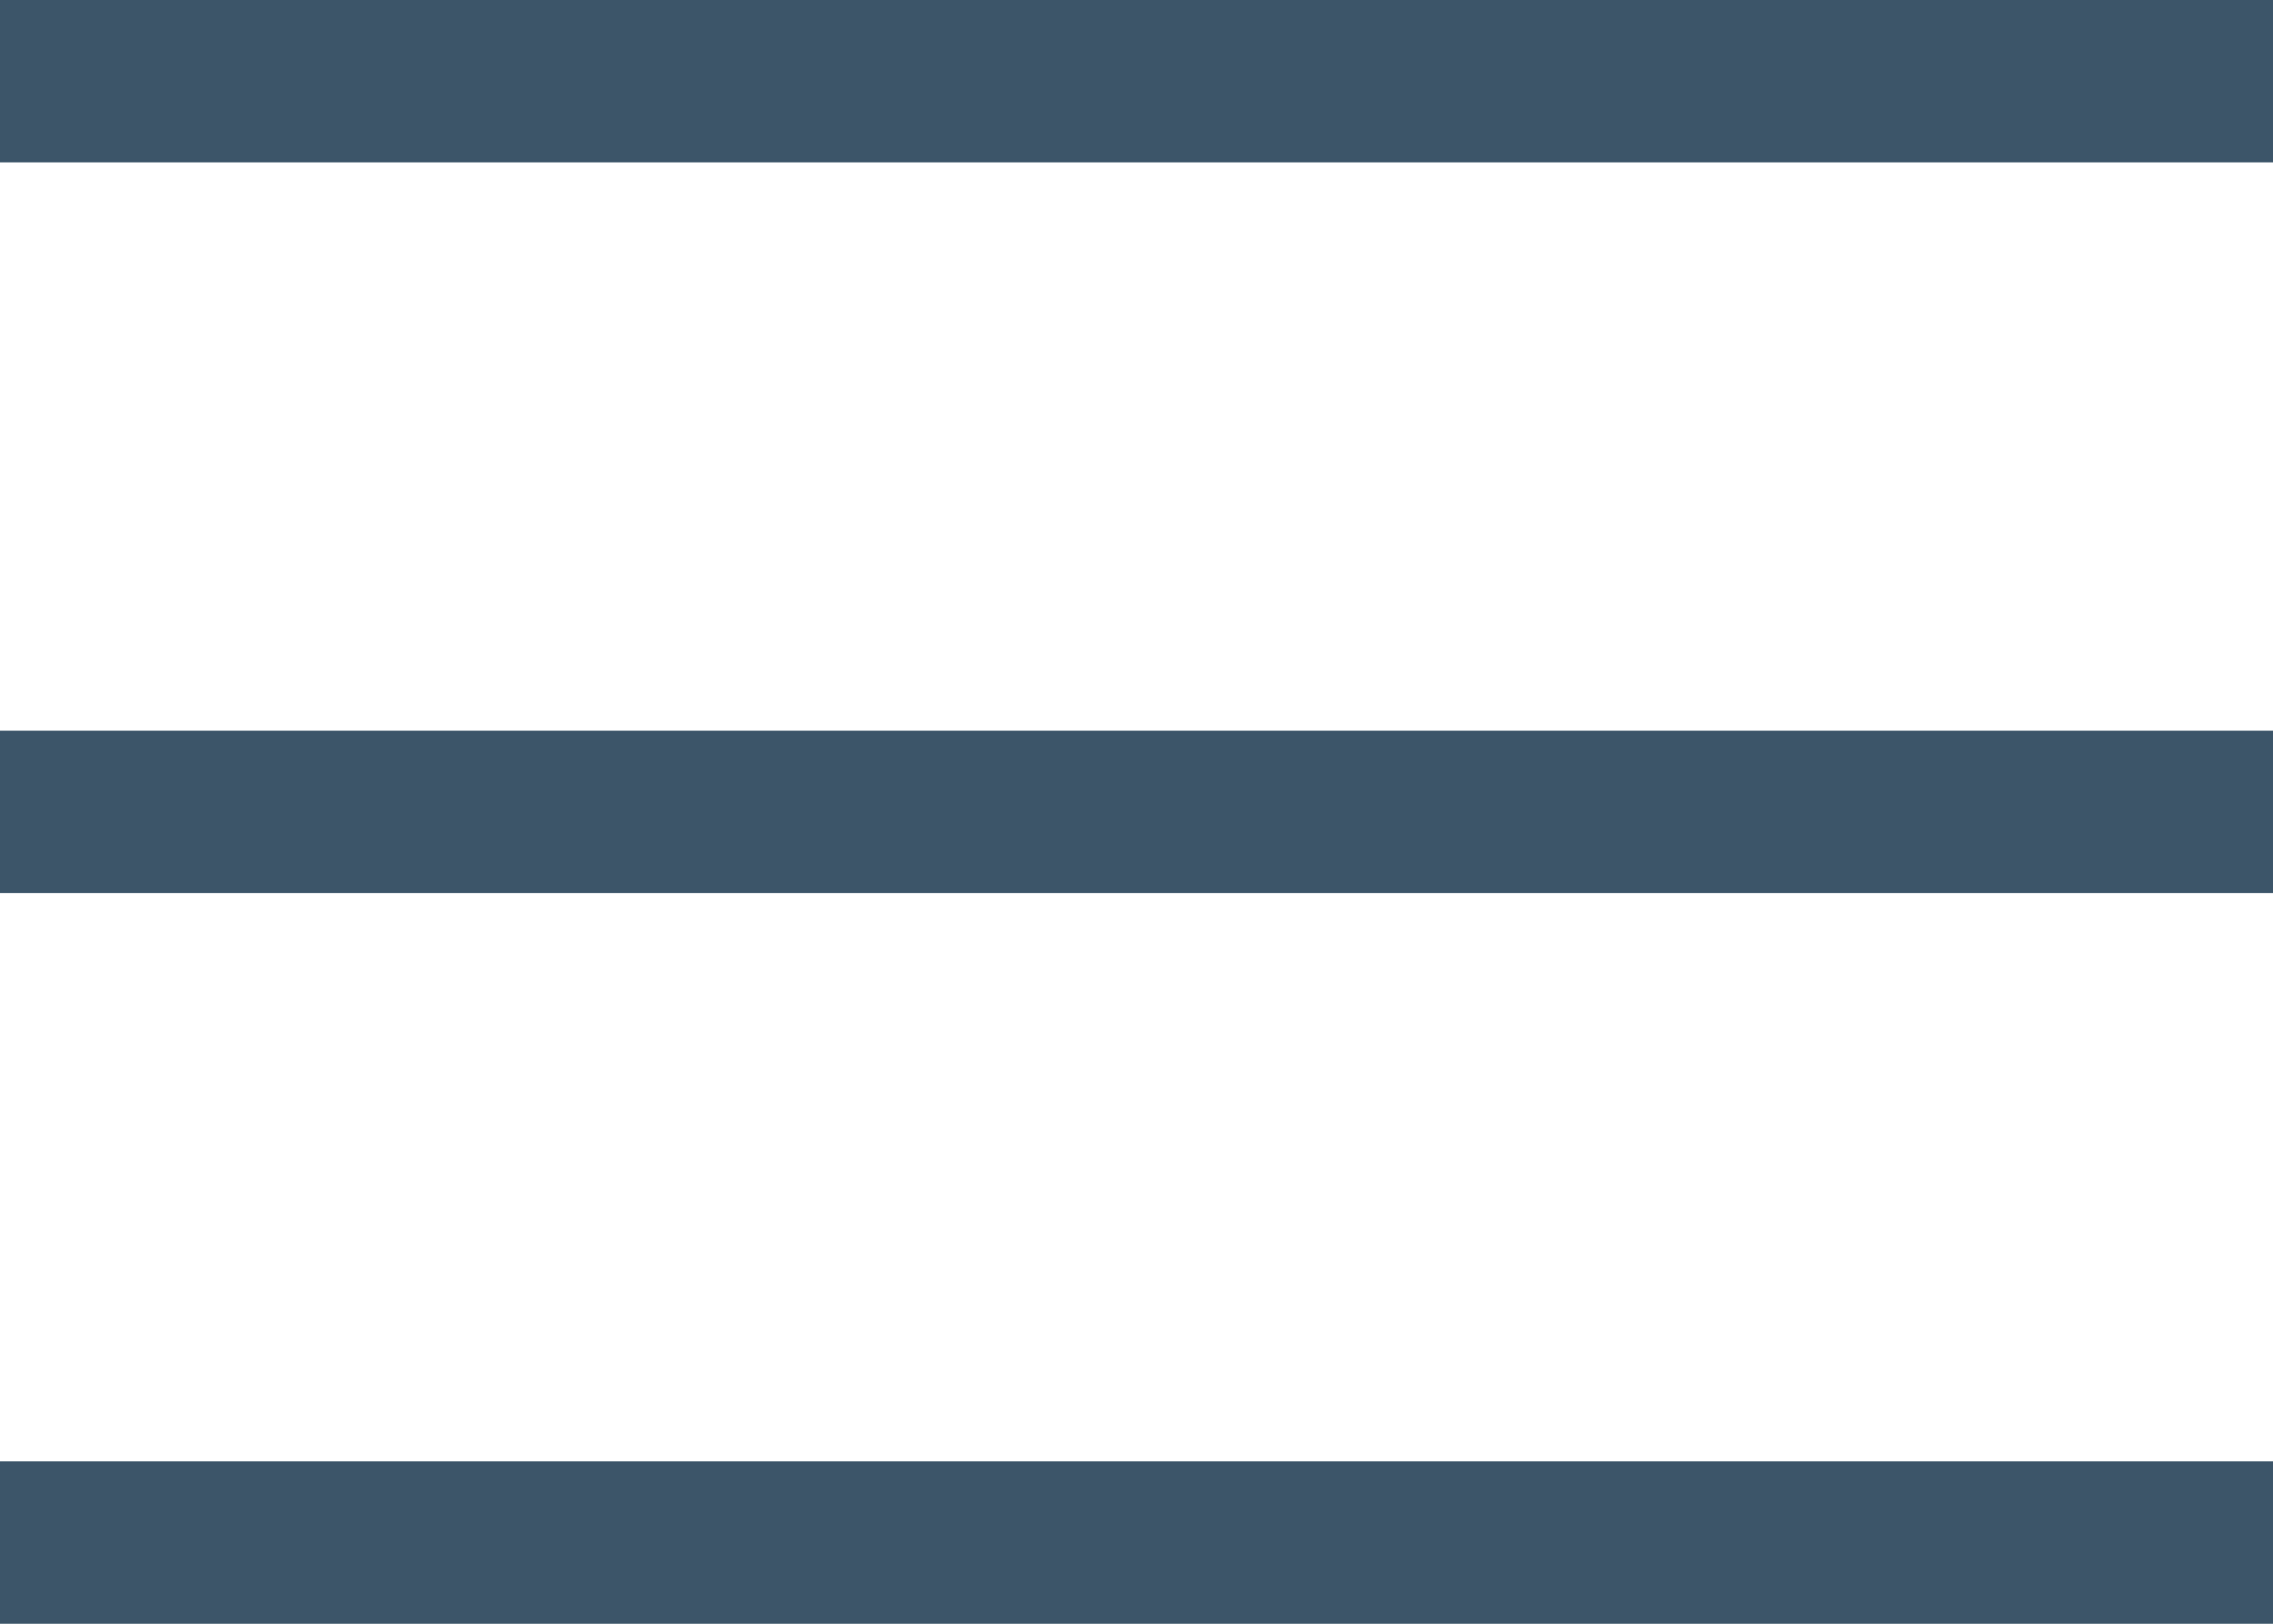 <svg width="28" height="20" viewBox="0 0 28 20" fill="none" xmlns="http://www.w3.org/2000/svg"><g id="Group 79" stroke="#3C5569" stroke-width="2"><path id="Vector 7" d="M0 1h28"/><path id="Vector 8" d="M0 10h28"/><path id="Vector 9" d="M0 19h28"/></g></svg>